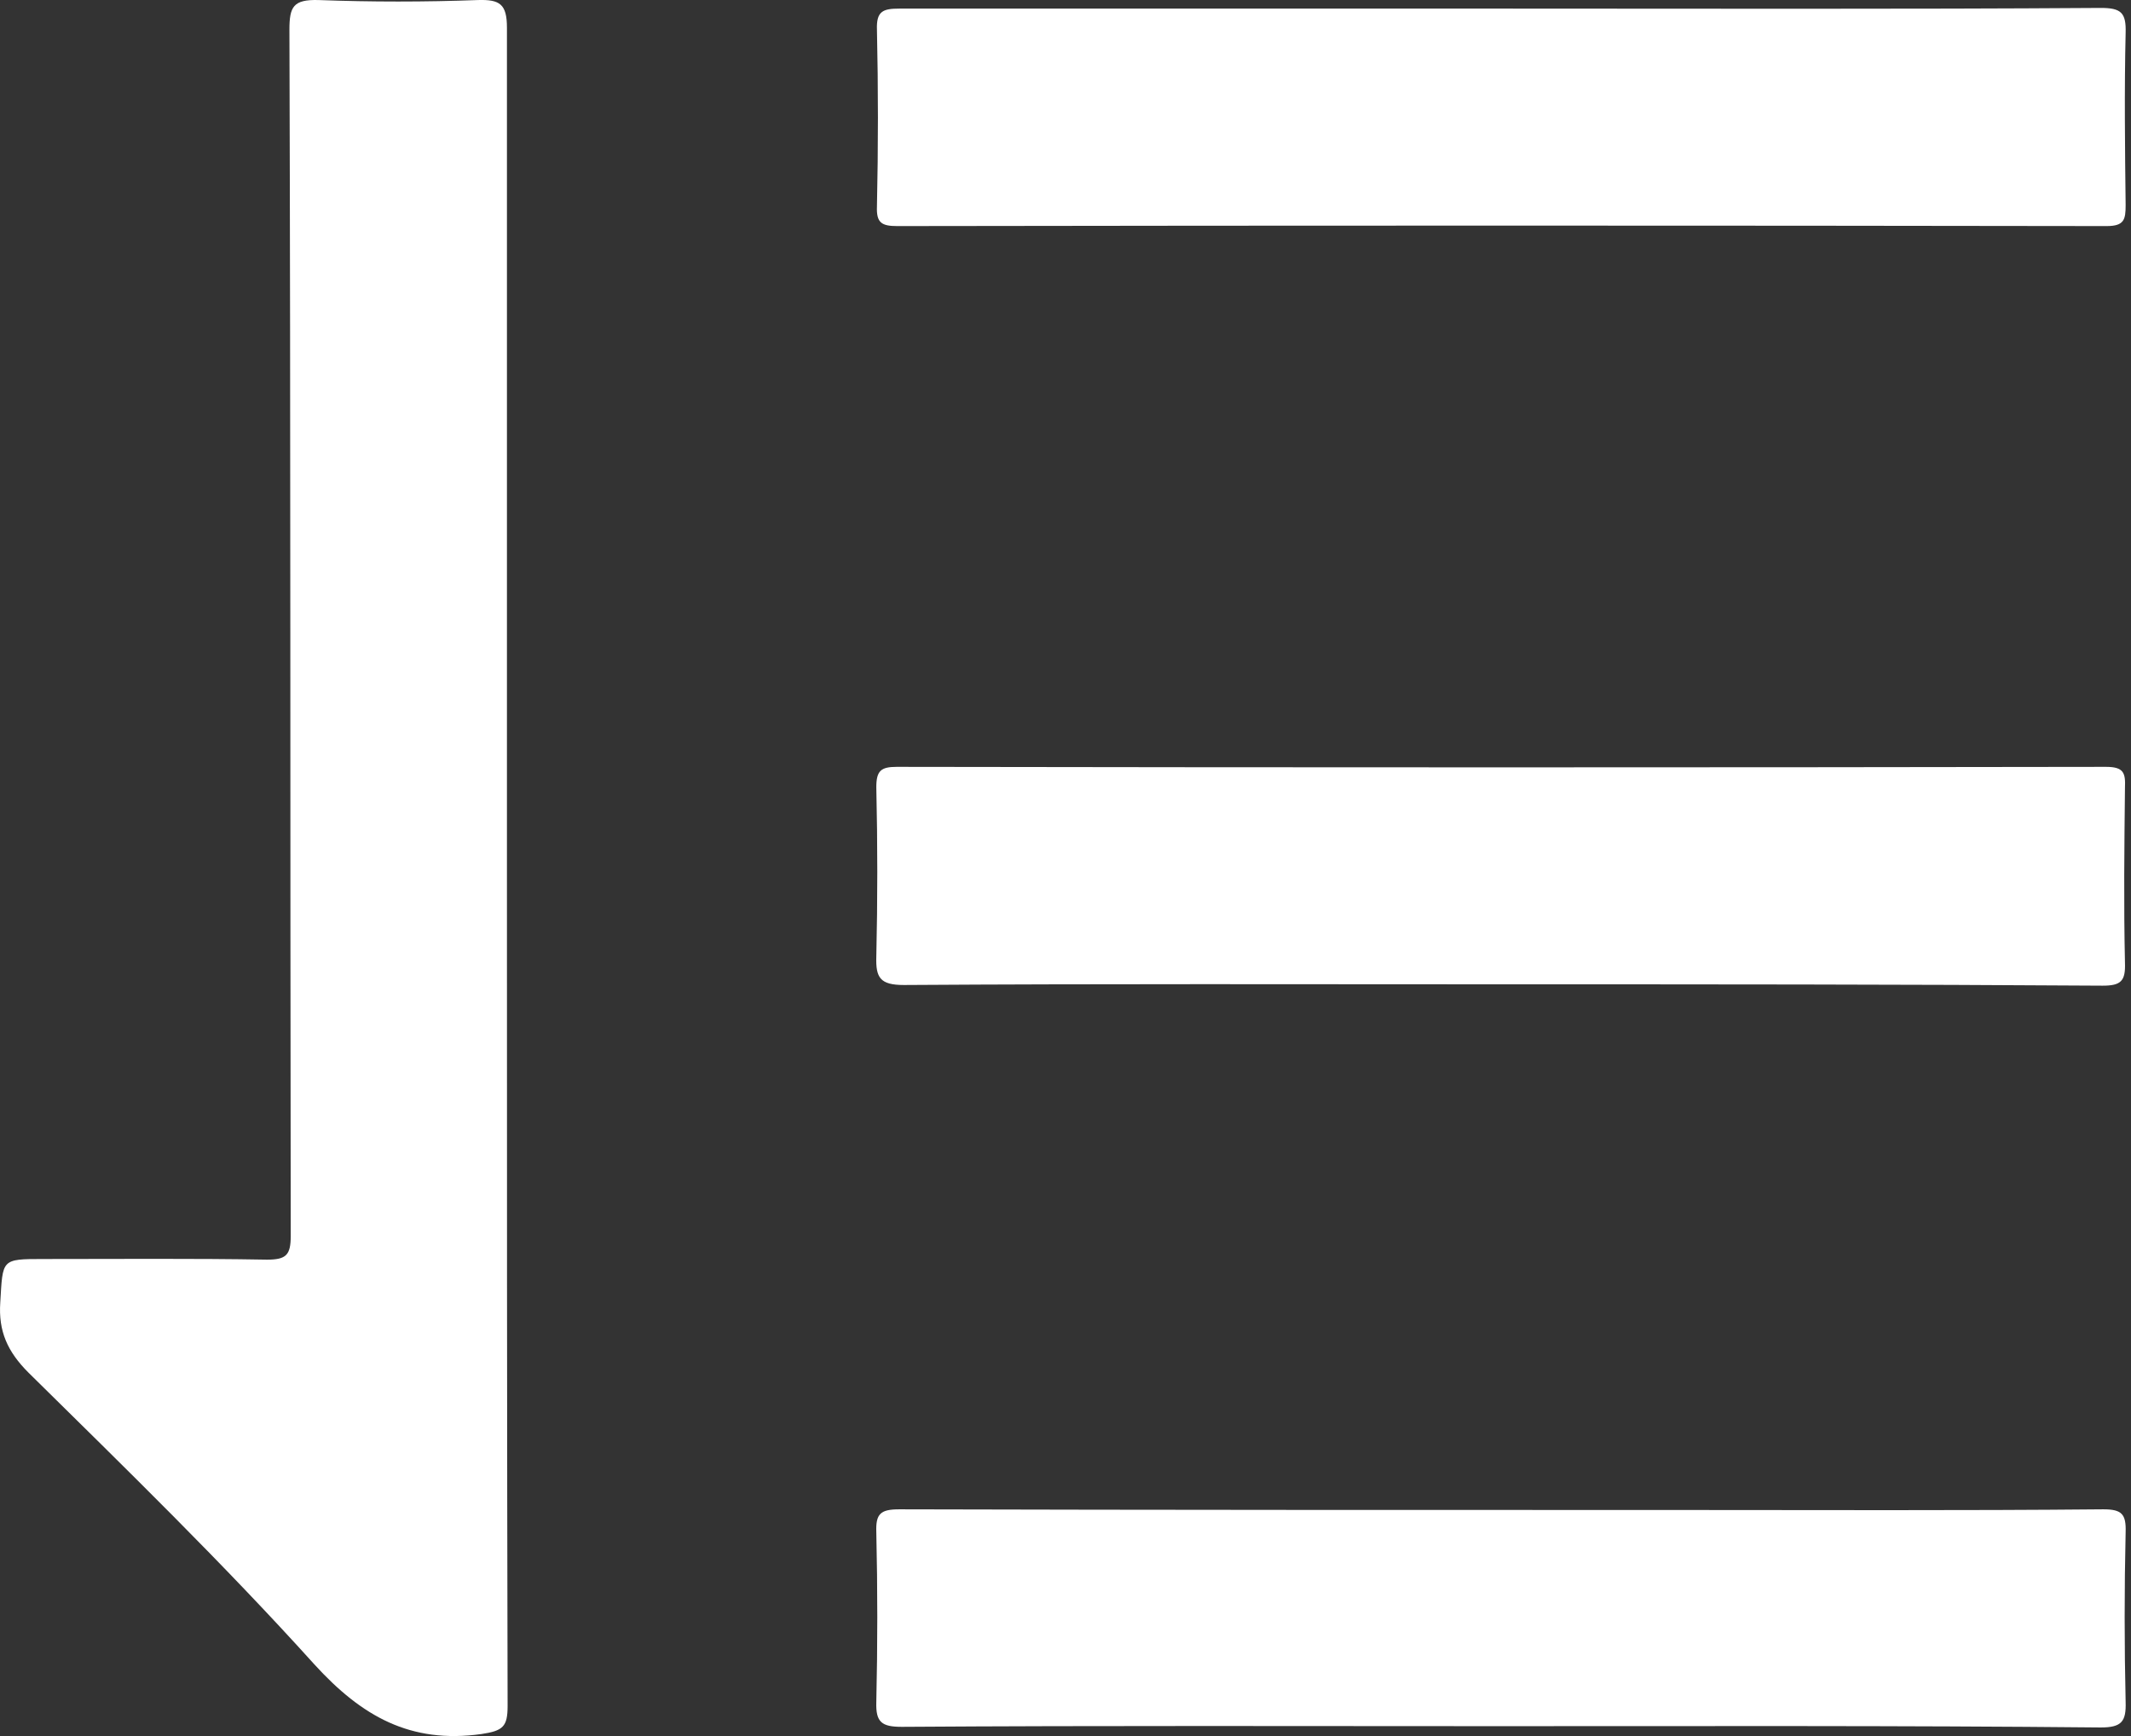 <svg width="54" height="44" viewBox="0 0 54 44" fill="none" xmlns="http://www.w3.org/2000/svg">
<rect x="0" y="0" width="54" height="44" fill="#333333" stroke="none"/>
<path d="M12.846 21.934C12.846 29.028 12.846 36.139 12.863 43.234C12.863 43.767 12.746 43.867 12.197 43.95C10.398 44.2 9.166 43.5 7.967 42.185C5.652 39.62 3.171 37.205 0.723 34.791C0.19 34.258 -0.043 33.741 0.007 33.009C0.073 31.91 0.023 31.91 1.106 31.91C2.988 31.91 4.886 31.893 6.768 31.926C7.251 31.926 7.367 31.81 7.367 31.327C7.351 21.135 7.367 10.943 7.334 0.751C7.334 0.168 7.434 -0.015 8.067 0.001C9.416 0.051 10.765 0.051 12.114 0.001C12.663 -0.015 12.846 0.101 12.846 0.701C12.846 7.762 12.846 14.84 12.846 21.934Z" fill="white"/>
<path d="M38.093 0.218C43.139 0.218 48.185 0.235 53.231 0.201C53.747 0.201 53.88 0.318 53.864 0.834C53.83 2.283 53.847 3.748 53.864 5.197C53.864 5.564 53.83 5.73 53.381 5.73C43.172 5.714 32.947 5.714 22.738 5.73C22.339 5.73 22.205 5.647 22.222 5.231C22.255 3.732 22.255 2.233 22.222 0.751C22.205 0.285 22.372 0.218 22.788 0.218C27.884 0.218 32.98 0.218 38.093 0.218Z" fill="white"/>
<path d="M38.043 24.948C32.997 24.948 27.951 24.932 22.905 24.965C22.305 24.965 22.189 24.782 22.206 24.249C22.239 22.817 22.239 21.384 22.206 19.952C22.206 19.536 22.322 19.436 22.722 19.436C32.93 19.453 43.156 19.453 53.364 19.436C53.814 19.436 53.864 19.586 53.847 19.969C53.831 21.451 53.814 22.917 53.847 24.399C53.864 24.865 53.747 24.982 53.281 24.982C48.202 24.948 43.122 24.948 38.043 24.948Z" fill="white"/>
<path d="M38.043 43.75C32.98 43.75 27.918 43.733 22.855 43.767C22.339 43.767 22.189 43.65 22.206 43.134C22.239 41.702 22.239 40.27 22.206 38.837C22.189 38.371 22.305 38.254 22.788 38.254C29.367 38.271 35.945 38.271 42.523 38.271C46.12 38.271 49.7 38.288 53.298 38.254C53.764 38.254 53.88 38.371 53.864 38.837C53.831 40.27 53.831 41.702 53.864 43.134C53.88 43.633 53.764 43.783 53.231 43.783C48.168 43.733 43.106 43.75 38.043 43.75Z" fill="white"/>
</svg>
